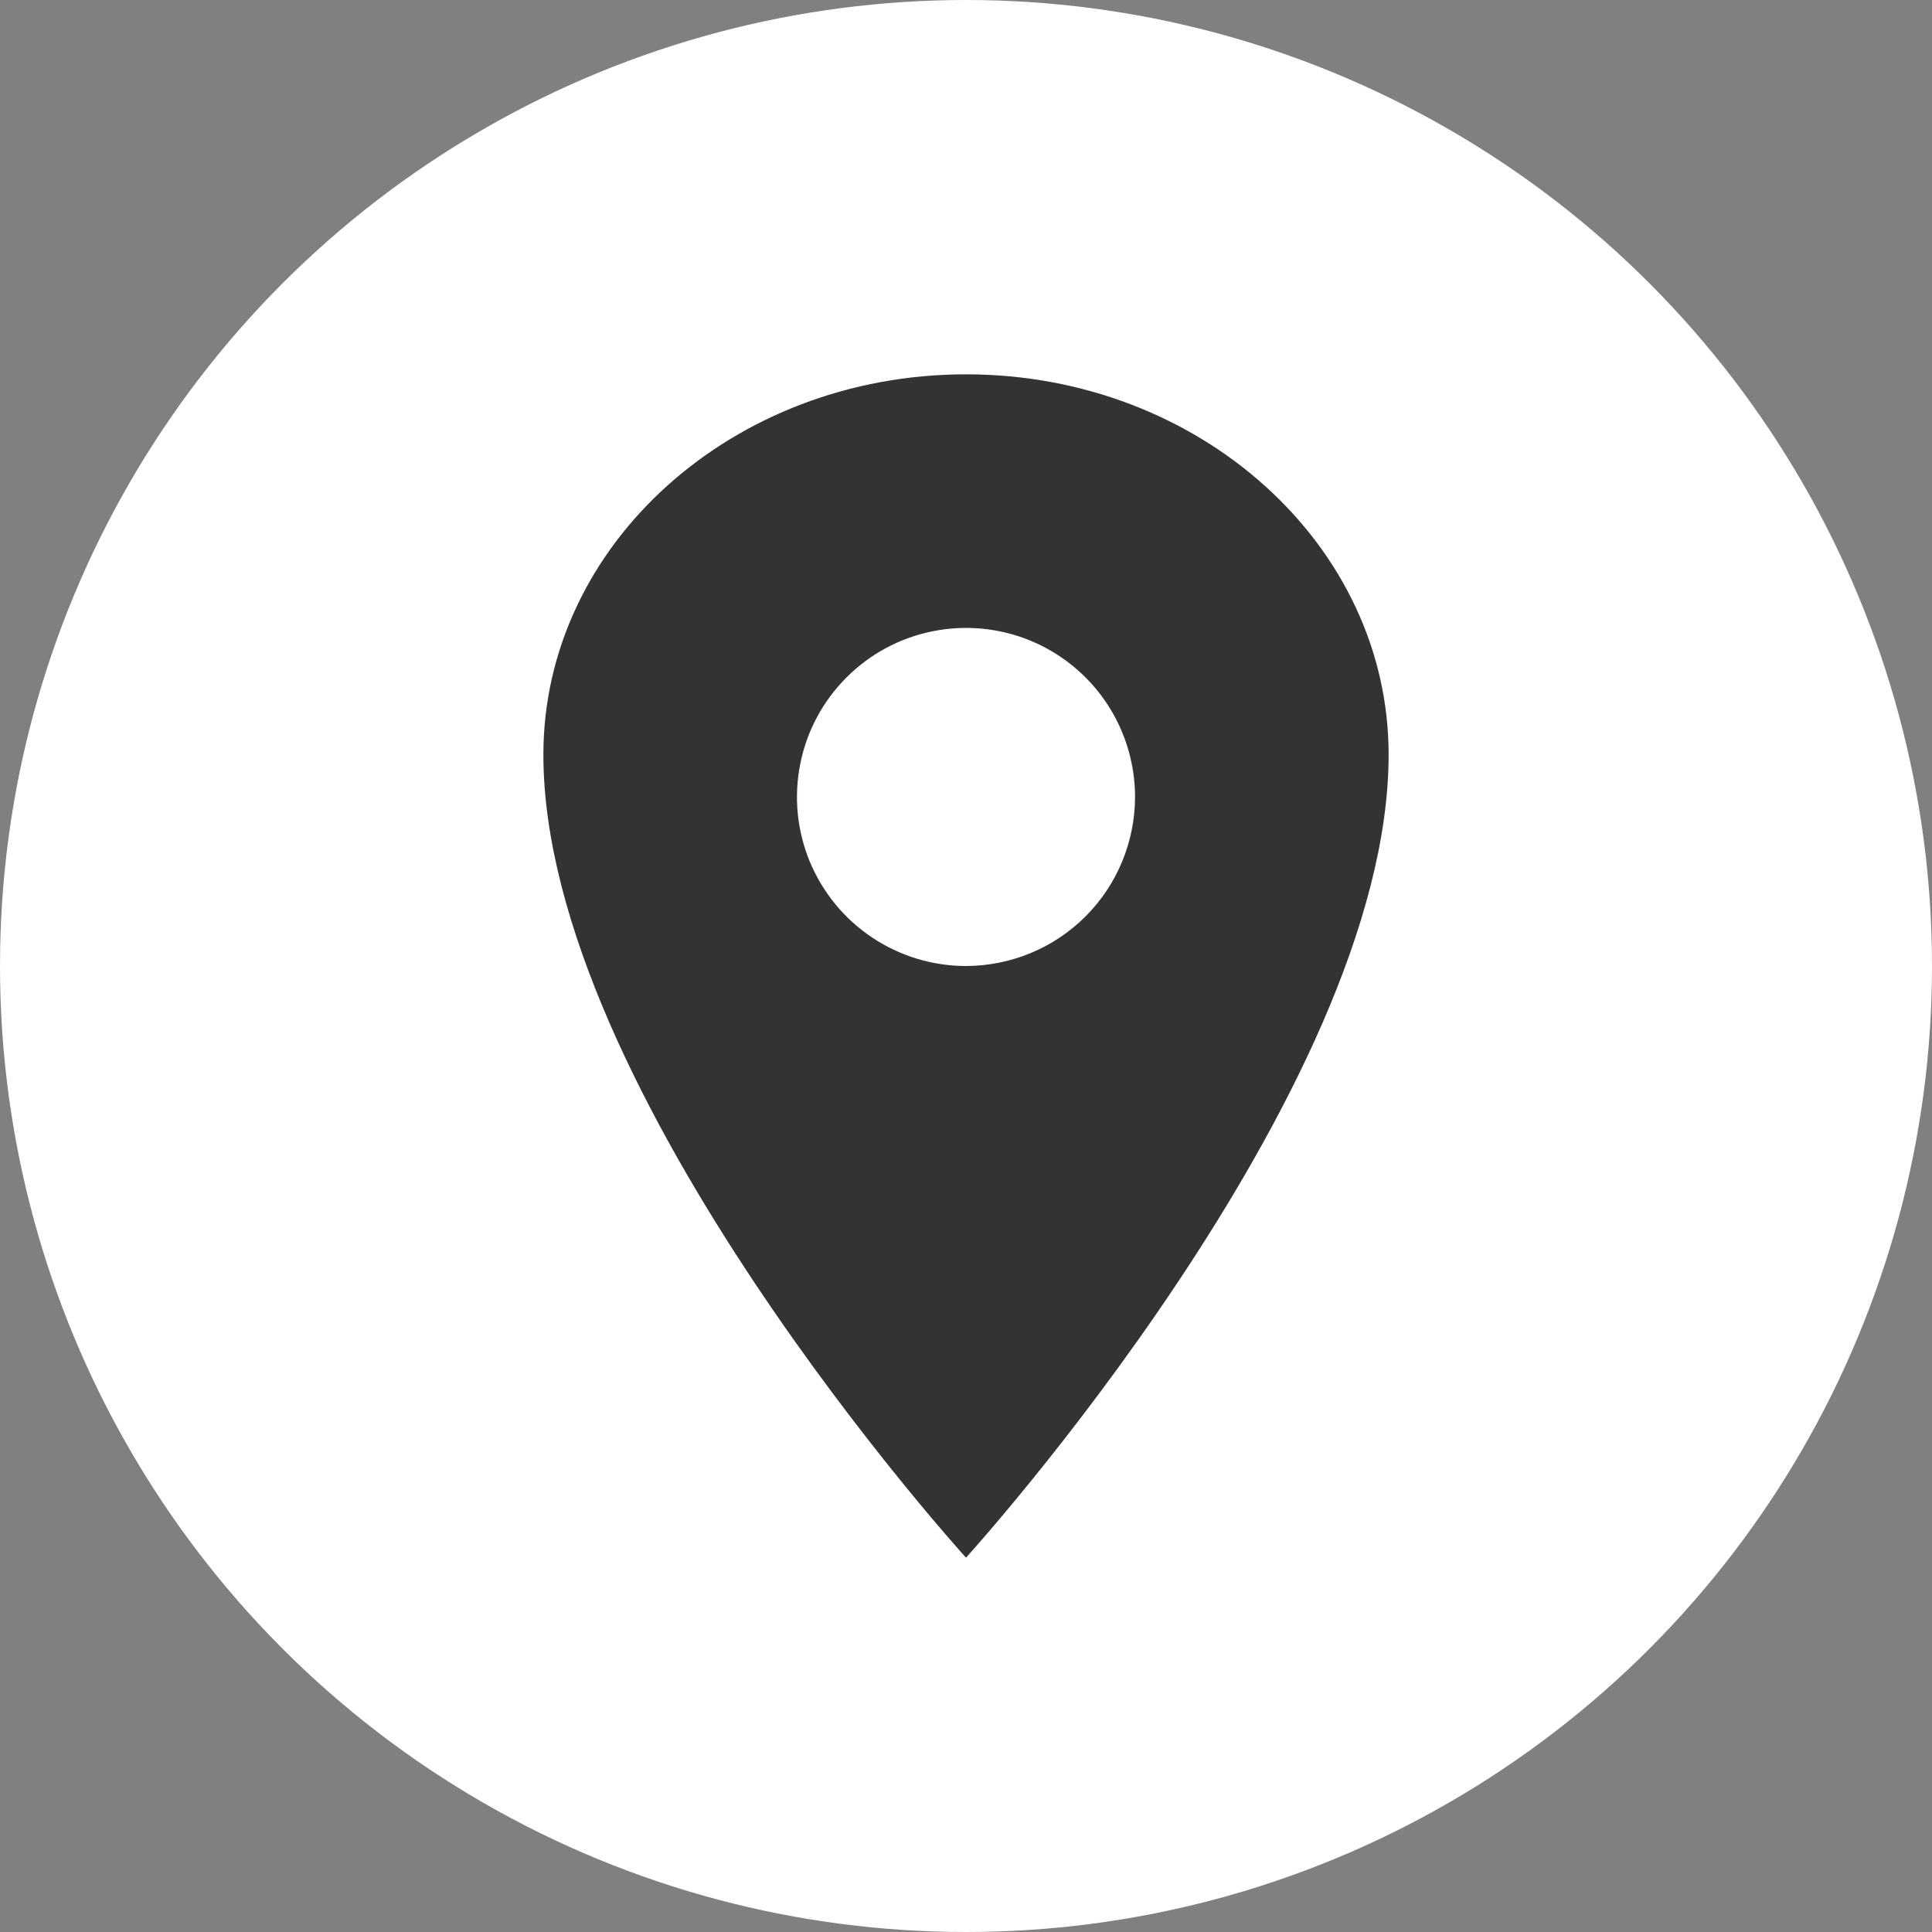 <svg width="20" height="20" viewBox="0 0 20 20" fill="none" xmlns="http://www.w3.org/2000/svg">
<rect x="0" y="0" width="20" height="20" fill="#808080" stroke="none"/>
<circle cx="10" cy="10" r="10" fill="white"/>
<path d="M10 3.875C7.585 3.875 5.625 5.639 5.625 7.812C5.625 11.312 10 16.125 10 16.125C10 16.125 14.375 11.312 14.375 7.812C14.375 5.639 12.415 3.875 10 3.875ZM10 10C9.654 10 9.316 9.897 9.028 9.705C8.74 9.513 8.516 9.239 8.383 8.92C8.251 8.6 8.216 8.248 8.284 7.909C8.351 7.569 8.518 7.257 8.763 7.013C9.007 6.768 9.319 6.601 9.659 6.534C9.998 6.466 10.35 6.501 10.67 6.633C10.989 6.766 11.263 6.99 11.455 7.278C11.647 7.566 11.75 7.904 11.75 8.25C11.749 8.714 11.565 9.159 11.237 9.487C10.909 9.815 10.464 9.999 10 10Z" fill="#343235"/>
</svg>

